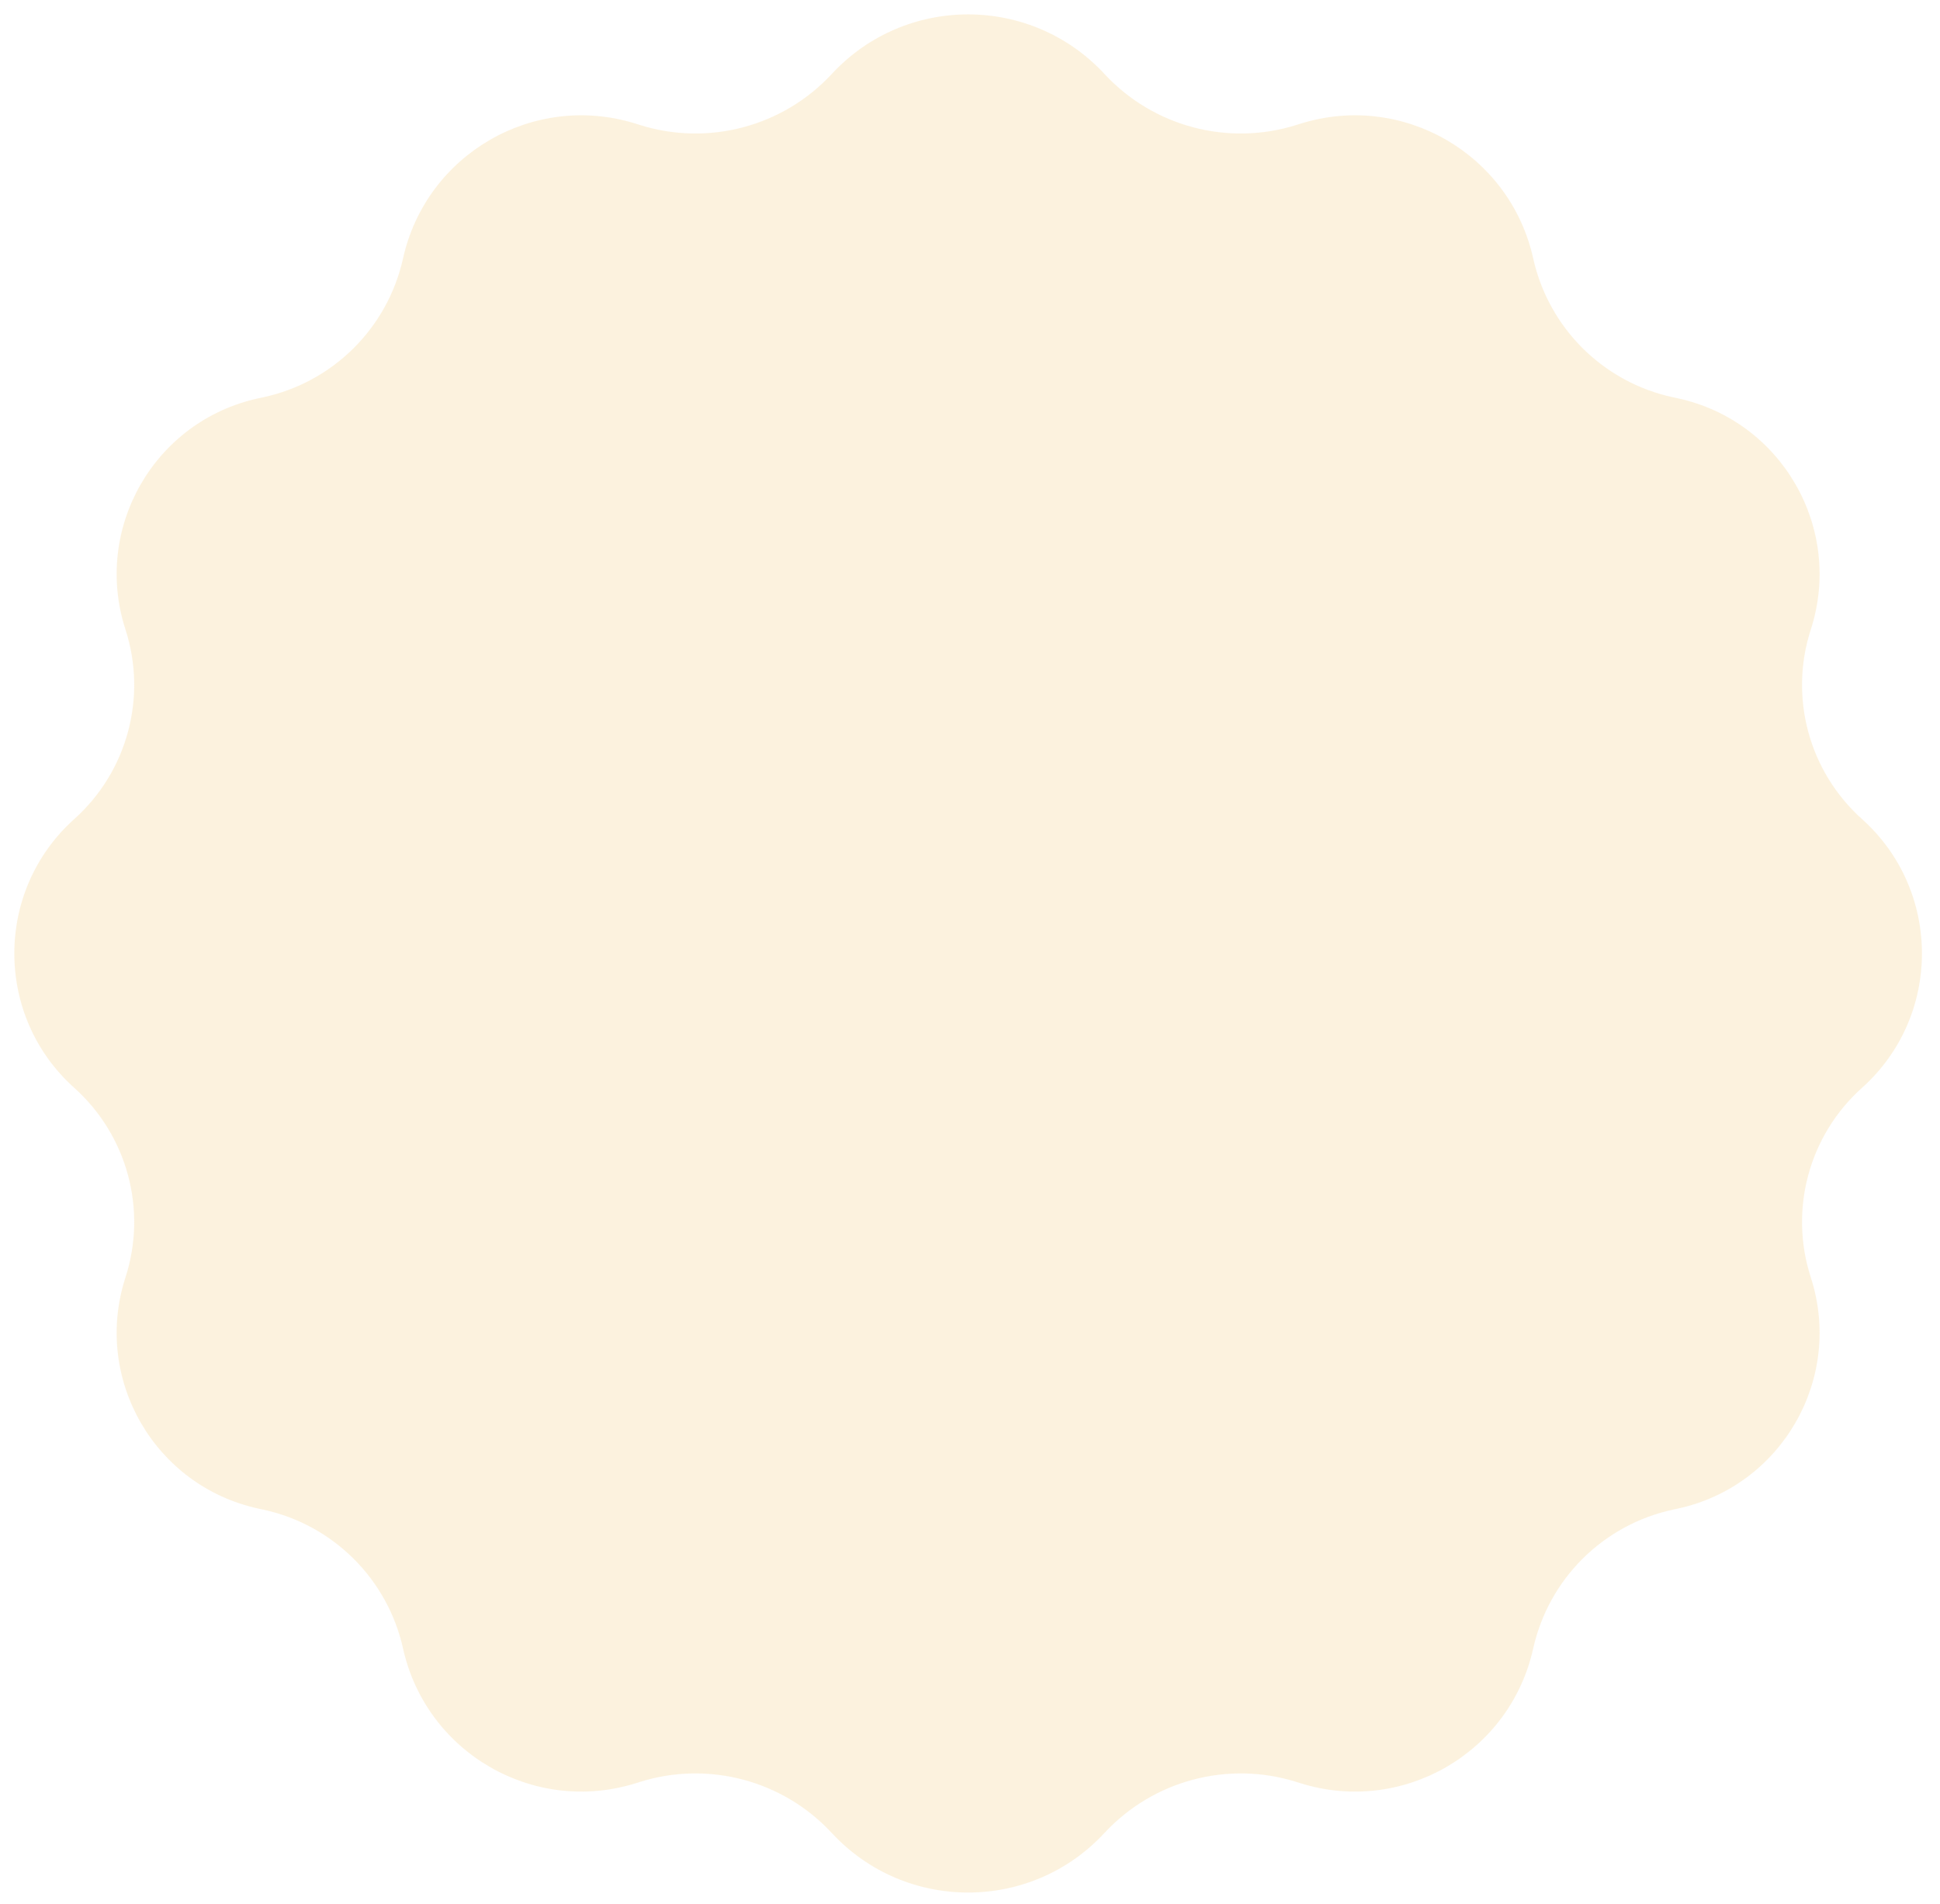 <svg width="53" height="52" viewBox="0 0 53 52" fill="none" xmlns="http://www.w3.org/2000/svg">
<path id="Star 4" opacity="0.5" d="M22.724 2.02C24.734 -0.149 28.164 -0.149 30.173 2.02C31.505 3.457 33.545 4 35.415 3.414L35.526 3.379C38.314 2.506 41.252 4.205 41.886 7.057C42.309 8.96 43.801 10.442 45.707 10.851L45.828 10.877C48.673 11.489 50.366 14.426 49.47 17.195C48.871 19.044 49.42 21.073 50.868 22.37C53.053 24.328 53.053 27.756 50.868 29.713C49.42 31.01 48.871 33.04 49.47 34.889C50.366 37.657 48.673 40.594 45.828 41.206L45.707 41.232C43.801 41.642 42.309 43.124 41.886 45.026C41.252 47.878 38.314 49.577 35.526 48.704L35.415 48.669C33.545 48.084 31.505 48.627 30.173 50.064C28.164 52.233 24.734 52.233 22.724 50.064C21.393 48.627 19.353 48.084 17.483 48.669L17.372 48.704C14.584 49.577 11.646 47.878 11.011 45.026C10.588 43.124 9.096 41.642 7.19 41.232L7.069 41.206C4.224 40.594 2.531 37.657 3.428 34.889C4.026 33.04 3.477 31.01 2.03 29.713C-0.155 27.756 -0.155 24.328 2.03 22.37C3.477 21.073 4.026 19.044 3.428 17.195C2.531 14.426 4.224 11.489 7.069 10.877L7.19 10.851C9.096 10.442 10.588 8.96 11.011 7.057C11.646 4.205 14.584 2.506 17.372 3.379L17.483 3.414C19.353 4 21.393 3.457 22.724 2.02Z" fill="#FBE6BF"/>
</svg>
